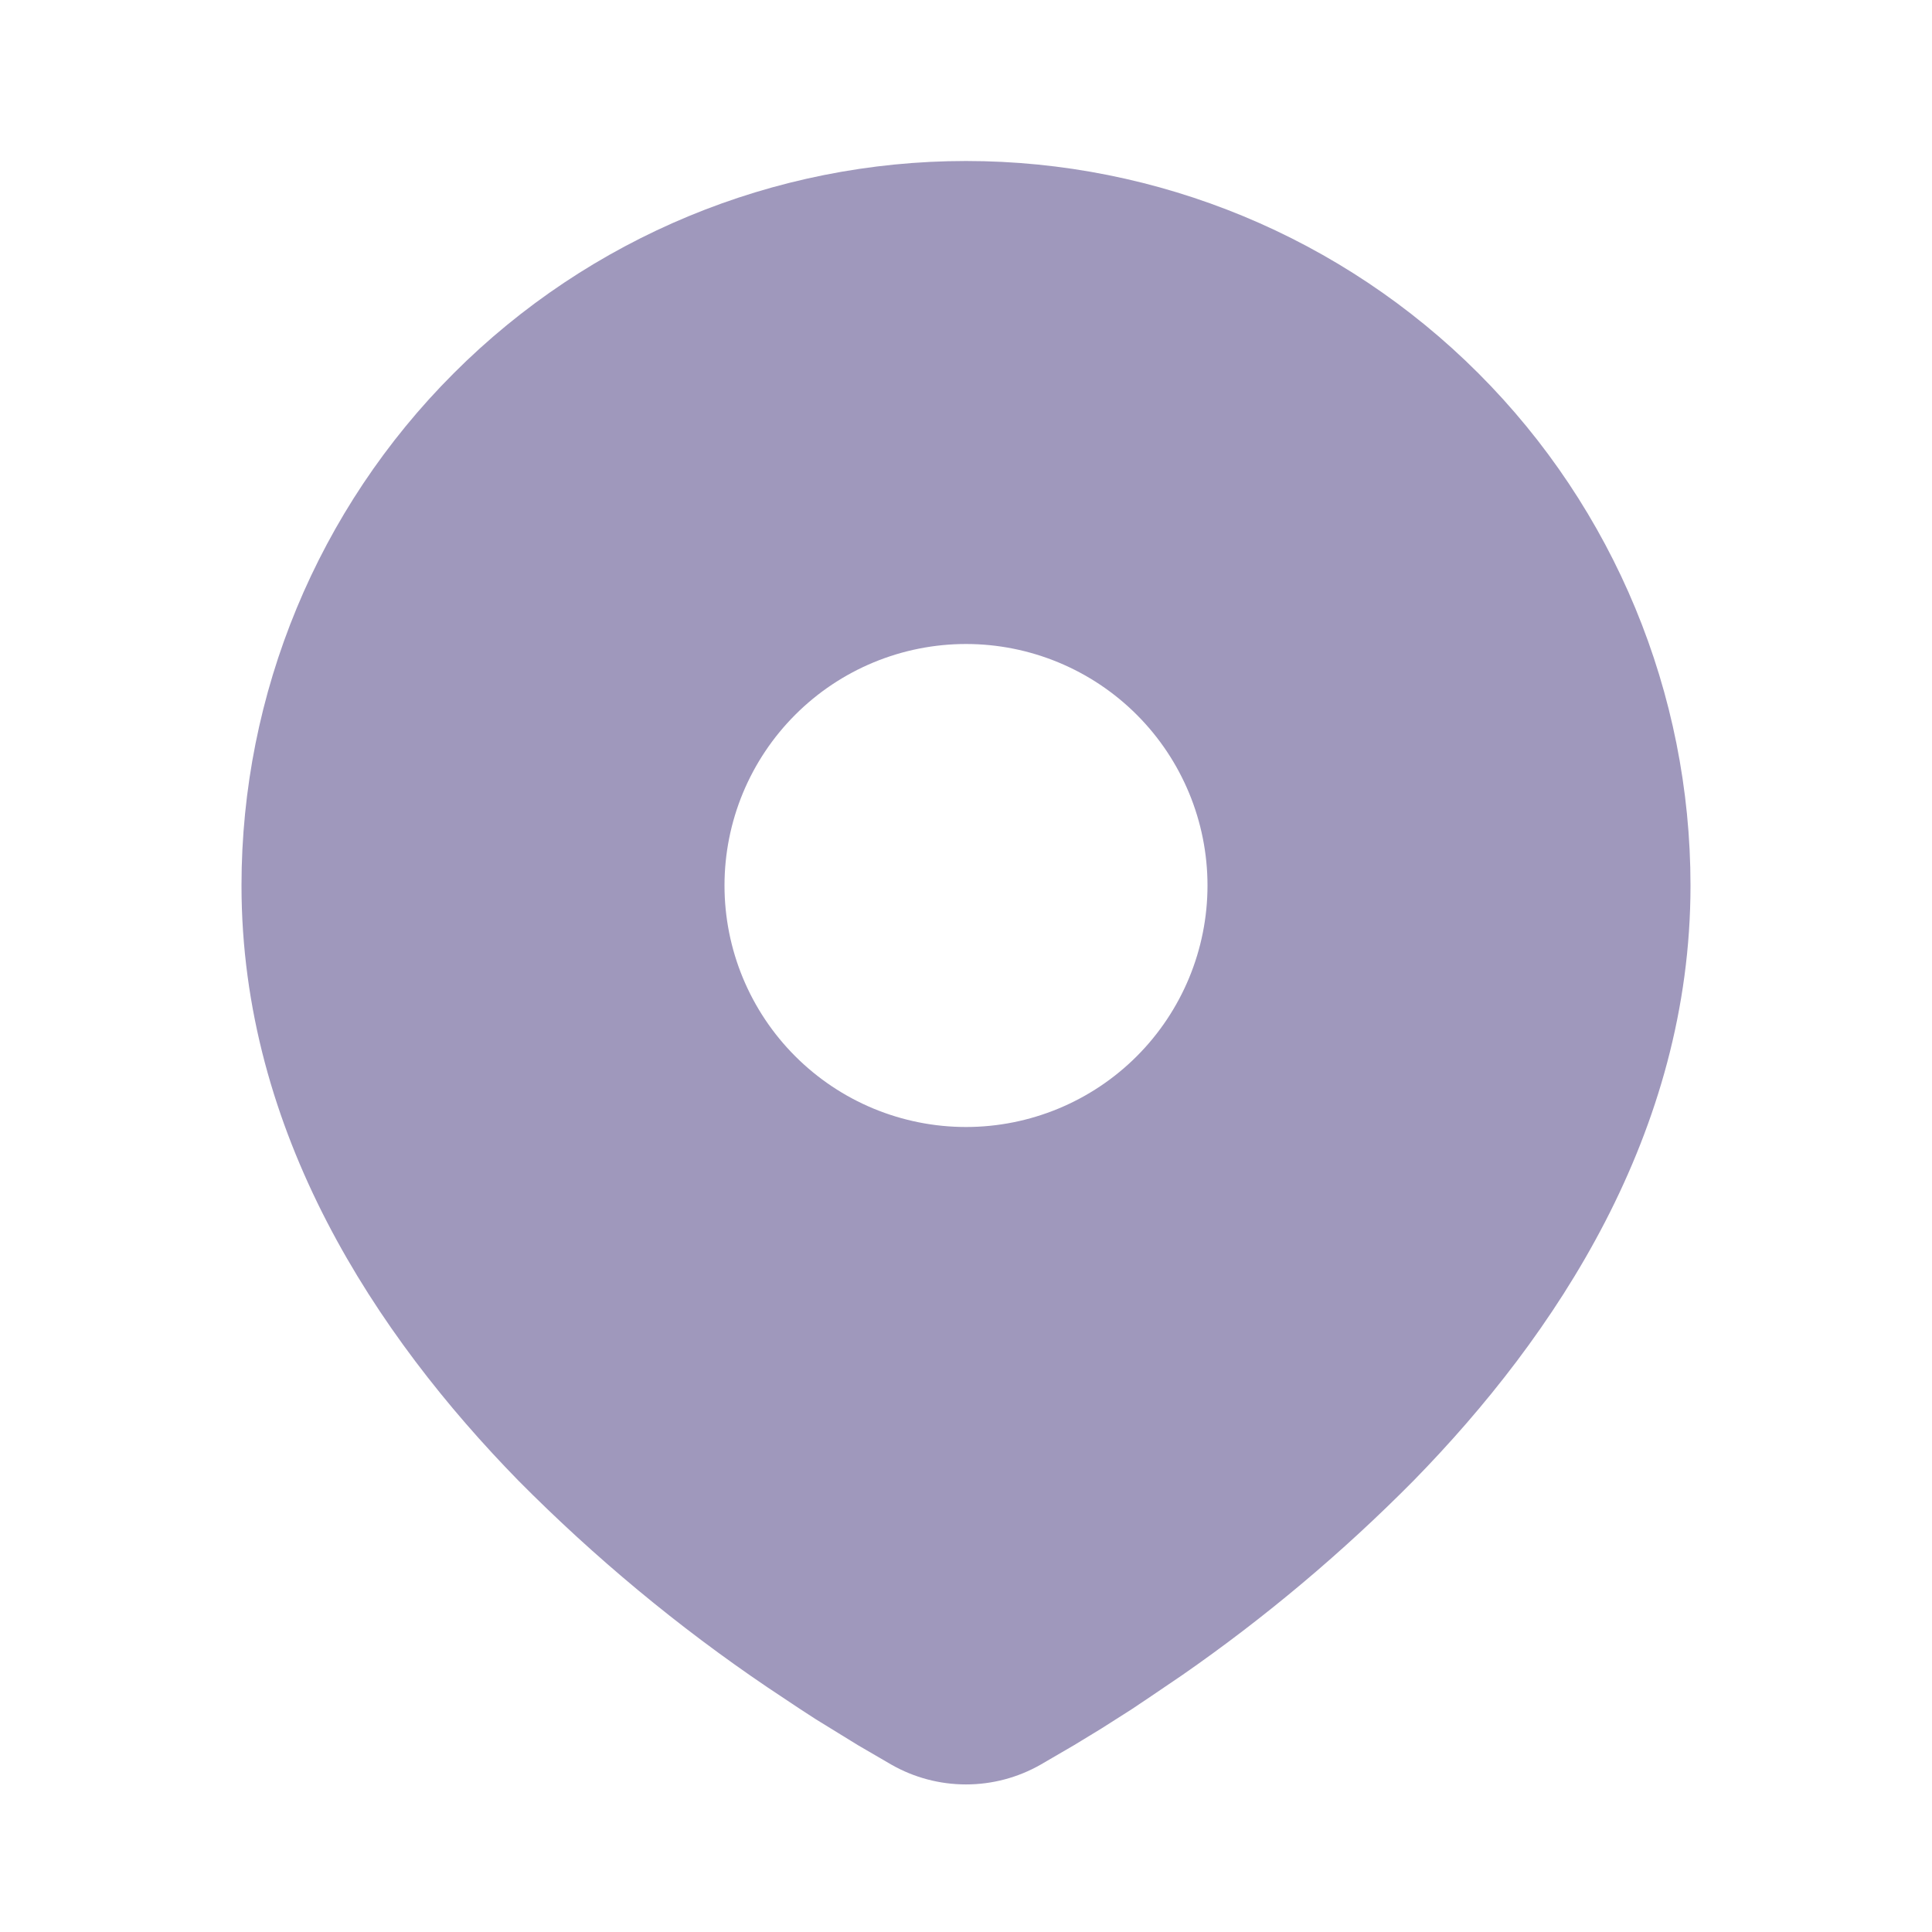 <svg width="21" height="21" viewBox="0 0 21 21" fill="none" xmlns="http://www.w3.org/2000/svg">
<path d="M10.5 1.75C12.589 1.75 14.592 2.58 16.069 4.057C17.545 5.533 18.375 7.536 18.375 9.625C18.375 12.315 16.909 14.516 15.363 16.096C14.591 16.876 13.749 17.584 12.847 18.21L12.474 18.463L12.299 18.58L11.969 18.79L11.675 18.969L11.311 19.181C11.064 19.322 10.784 19.396 10.5 19.396C10.216 19.396 9.936 19.322 9.689 19.181L9.325 18.969L8.87 18.689L8.702 18.58L8.343 18.341C7.37 17.683 6.464 16.93 5.637 16.096C4.091 14.515 2.625 12.315 2.625 9.625C2.625 7.536 3.455 5.533 4.932 4.057C6.408 2.58 8.411 1.75 10.5 1.75ZM10.5 7C10.155 7 9.814 7.068 9.495 7.2C9.177 7.332 8.888 7.525 8.644 7.769C8.4 8.013 8.207 8.302 8.075 8.62C7.943 8.939 7.875 9.28 7.875 9.625C7.875 9.97 7.943 10.311 8.075 10.63C8.207 10.948 8.4 11.237 8.644 11.481C8.888 11.725 9.177 11.918 9.495 12.05C9.814 12.182 10.155 12.25 10.5 12.25C11.196 12.25 11.864 11.973 12.356 11.481C12.848 10.989 13.125 10.321 13.125 9.625C13.125 8.929 12.848 8.261 12.356 7.769C11.864 7.277 11.196 7 10.5 7Z" fill="#9F98BC"/>
</svg>
